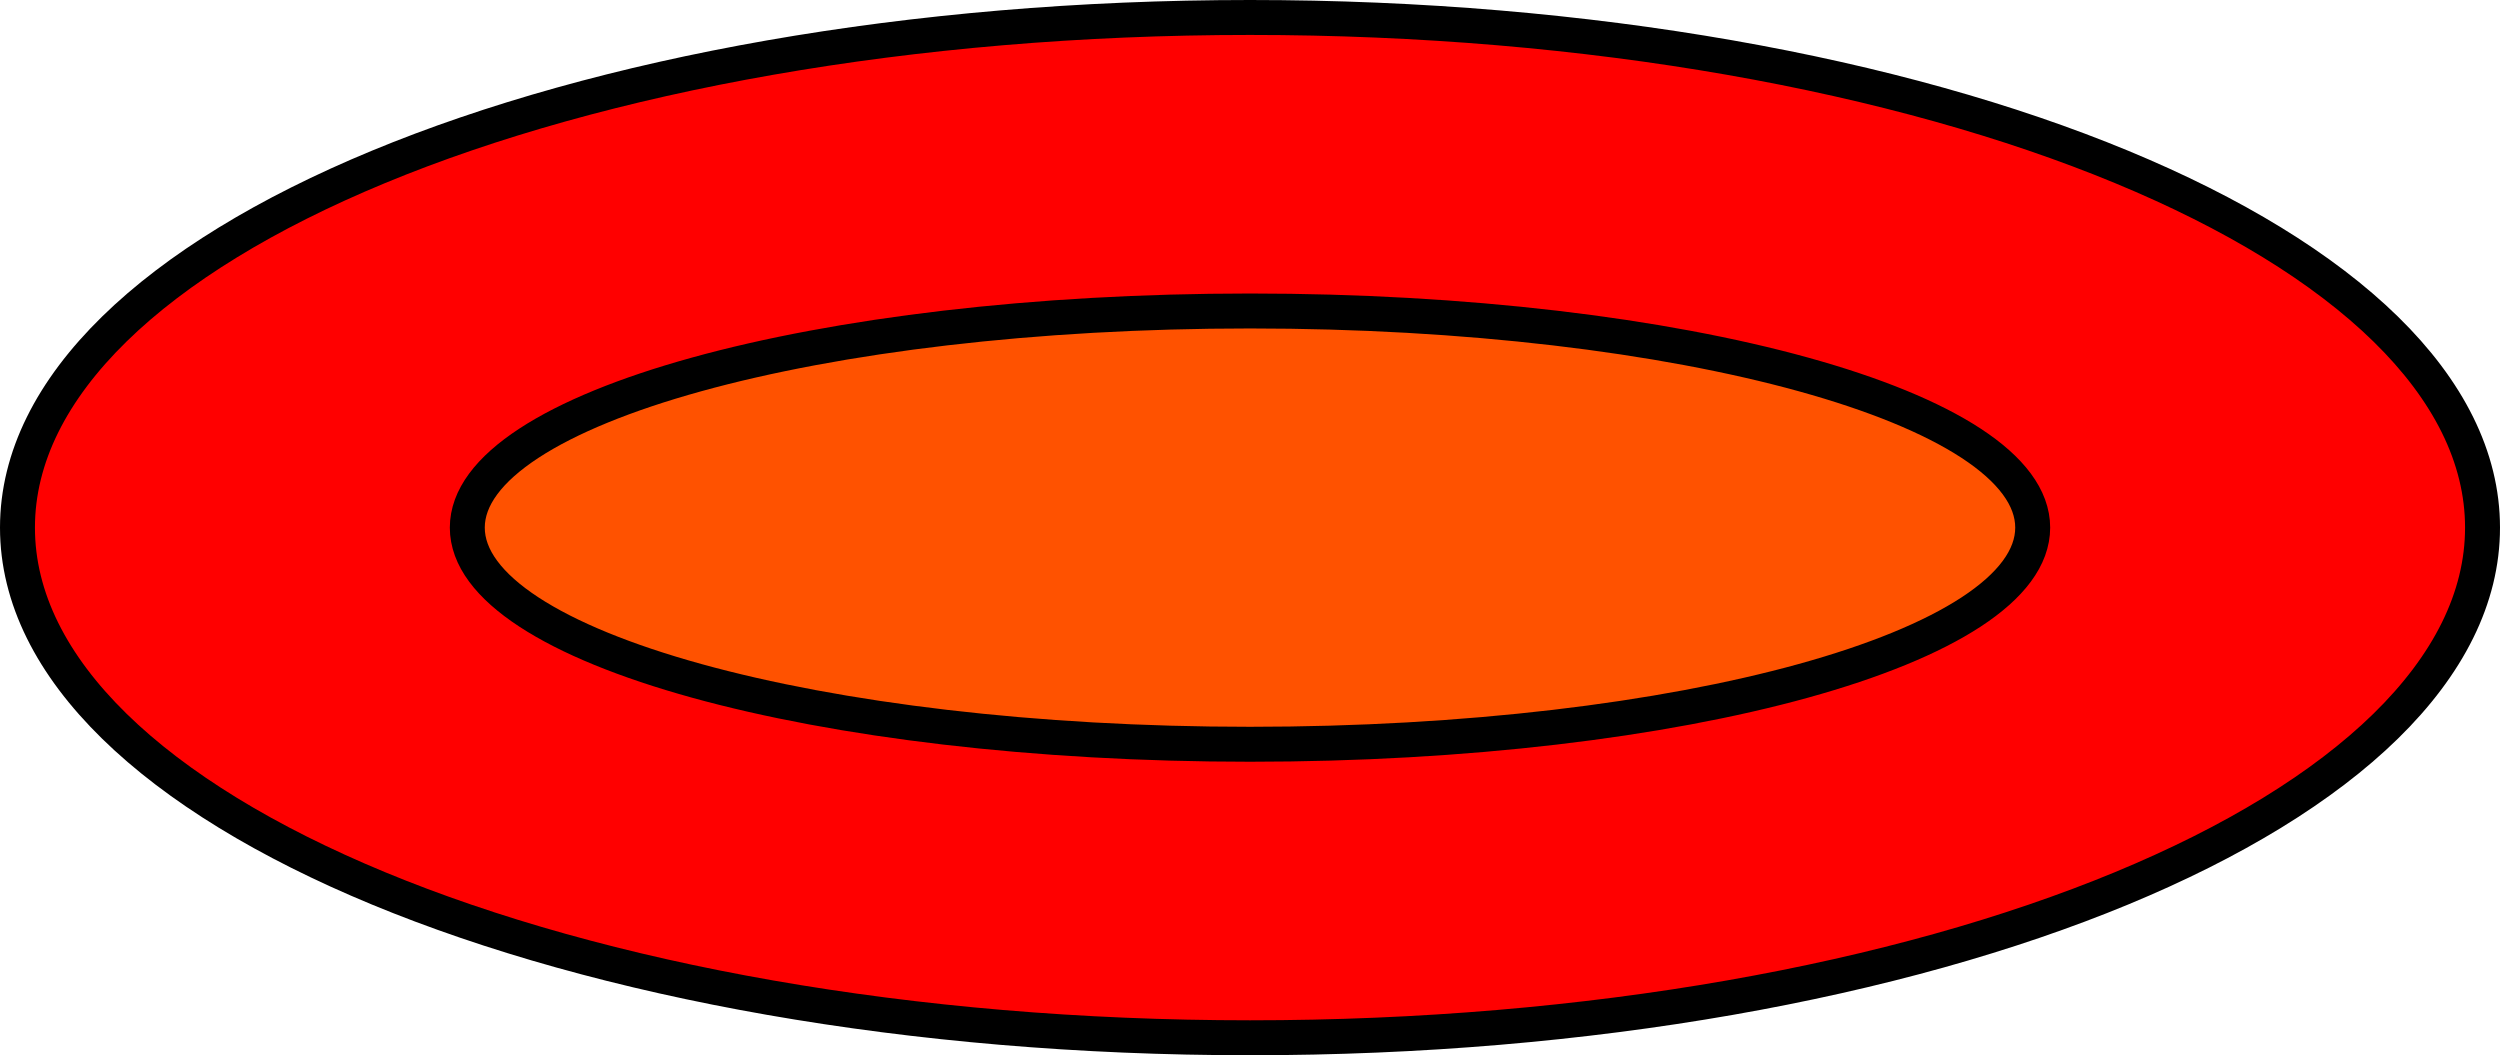 <svg version="1.1" xmlns="http://www.w3.org/2000/svg" xmlns:xlink="http://www.w3.org/1999/xlink" width="357.736" height="151" viewBox="0,0,357.736,151"><g transform="translate(-61.132,-104.5)"><g data-paper-data="{&quot;isPaintingLayer&quot;:true}" fill-rule="nonzero" stroke="#000000" stroke-width="5" stroke-linecap="butt" stroke-linejoin="miter" stroke-miterlimit="10" stroke-dasharray="" stroke-dashoffset="0" style="mix-blend-mode: normal"><path d="M240,253c-97.405,0 -176.368,-32.683 -176.368,-73c0,-40.317 78.963,-73 176.368,-73c97.405,0 176.368,32.683 176.368,73c0,40.317 -78.963,73 -176.368,73z" fill="#ff0000"/><path d="M352,180c0,-17.121 -50.144,-31 -112,-31c-61.856,0 -112,13.879 -112,31c0,17.121 50.144,31 112,31c61.856,0 112,-13.879 112,-31z" fill="#ff5200"/></g></g></svg>